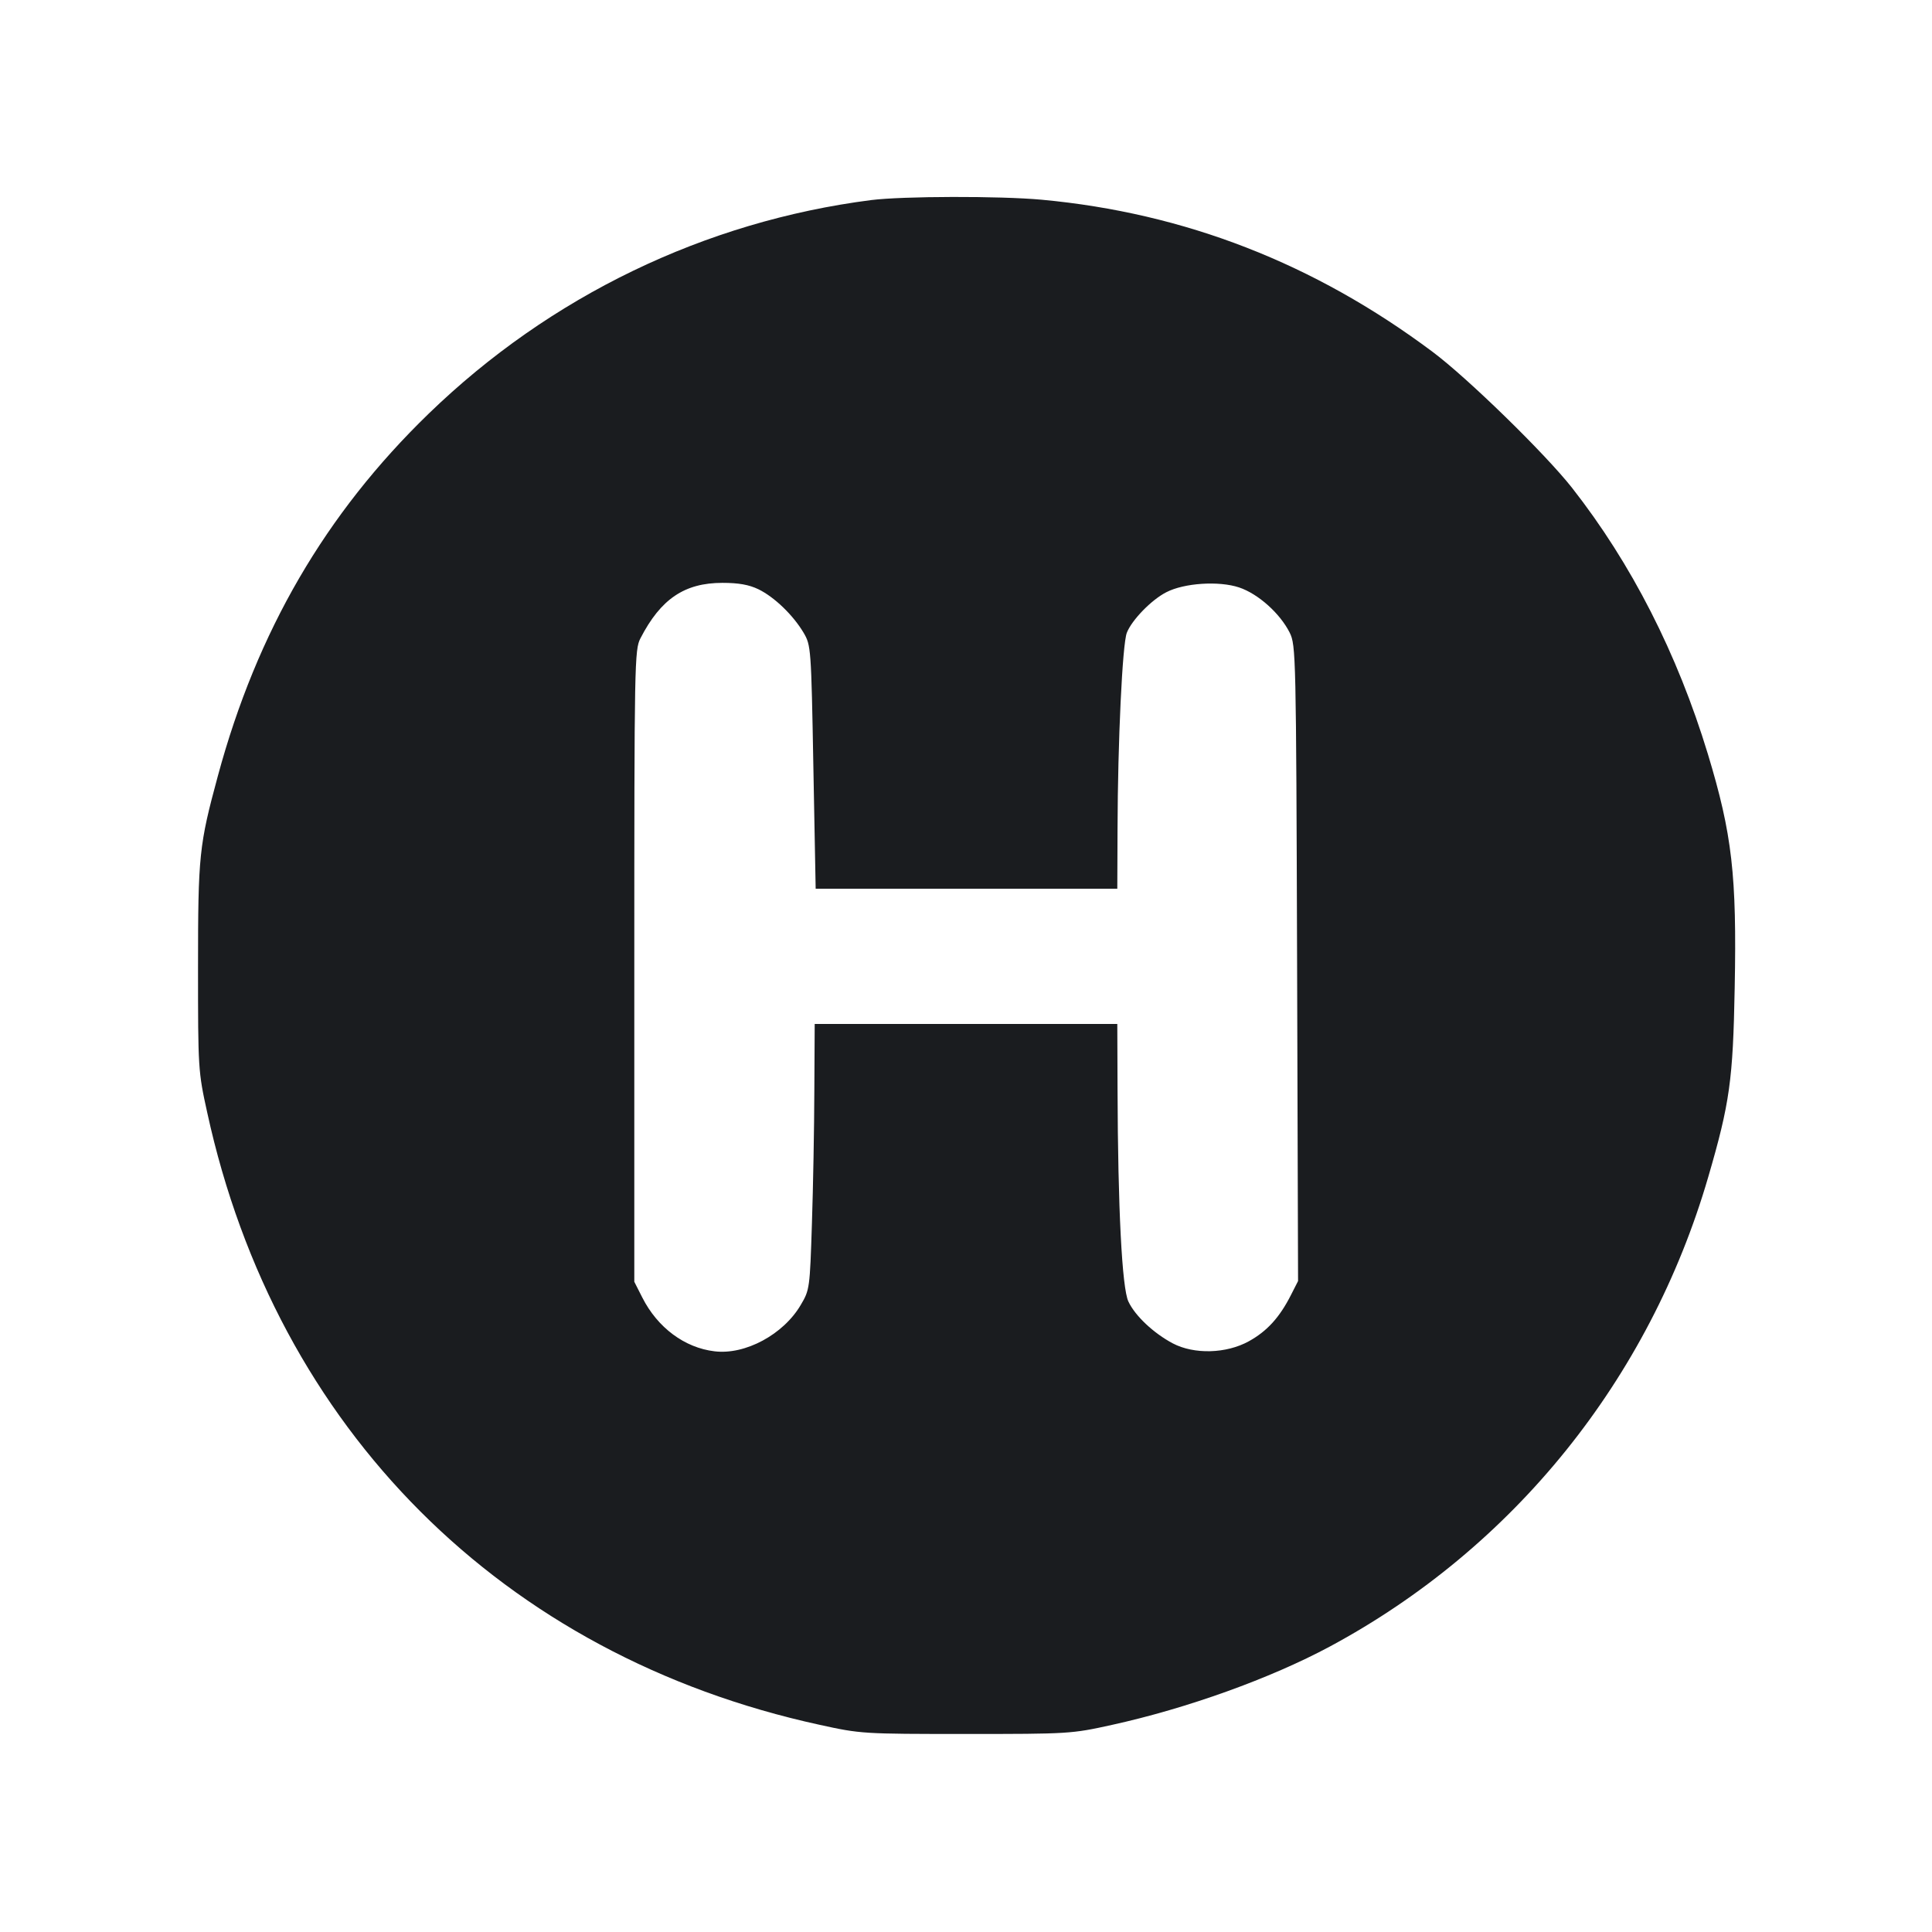 <svg width="16" height="16" viewBox="0 0 16 16" fill="none" xmlns="http://www.w3.org/2000/svg"><path d="M7.214 1.657 C 5.837 1.834,4.556 2.452,3.550 3.426 C 2.696 4.253,2.128 5.228,1.804 6.427 C 1.649 6.999,1.640 7.082,1.640 8.013 C 1.640 8.851,1.641 8.873,1.716 9.213 C 2.288 11.837,4.163 13.712,6.787 14.284 C 7.128 14.359,7.147 14.360,8.000 14.360 C 8.851 14.360,8.873 14.359,9.208 14.285 C 9.831 14.148,10.521 13.900,11.013 13.636 C 12.535 12.818,13.659 11.423,14.147 9.747 C 14.325 9.136,14.352 8.945,14.366 8.181 C 14.384 7.248,14.345 6.909,14.144 6.245 C 13.891 5.413,13.512 4.669,13.019 4.040 C 12.798 3.759,12.154 3.130,11.863 2.913 C 10.884 2.181,9.812 1.764,8.627 1.654 C 8.279 1.622,7.477 1.624,7.214 1.657 M6.281 4.880 C 6.414 4.945,6.568 5.094,6.655 5.240 C 6.716 5.345,6.718 5.361,6.736 6.353 L 6.755 7.360 8.004 7.360 L 9.253 7.360 9.255 6.860 C 9.257 6.144,9.295 5.333,9.332 5.240 C 9.373 5.135,9.535 4.968,9.658 4.905 C 9.806 4.828,10.094 4.809,10.262 4.865 C 10.420 4.918,10.601 5.080,10.681 5.240 C 10.732 5.344,10.734 5.419,10.742 7.978 L 10.750 10.609 10.691 10.725 C 10.597 10.910,10.494 11.024,10.342 11.108 C 10.155 11.211,9.889 11.218,9.712 11.125 C 9.554 11.041,9.401 10.898,9.345 10.779 C 9.292 10.668,9.258 10.009,9.255 9.020 L 9.253 8.480 8.000 8.480 L 6.747 8.480 6.744 9.033 C 6.743 9.338,6.734 9.833,6.724 10.133 C 6.707 10.668,6.705 10.683,6.632 10.806 C 6.489 11.051,6.172 11.222,5.918 11.191 C 5.670 11.162,5.446 10.995,5.320 10.747 L 5.253 10.615 5.253 8.000 C 5.253 5.479,5.255 5.381,5.304 5.286 C 5.472 4.960,5.669 4.827,5.983 4.827 C 6.116 4.827,6.202 4.842,6.281 4.880 " fill="#1A1C1F" stroke="none" fill-rule="evenodd"></path></svg>